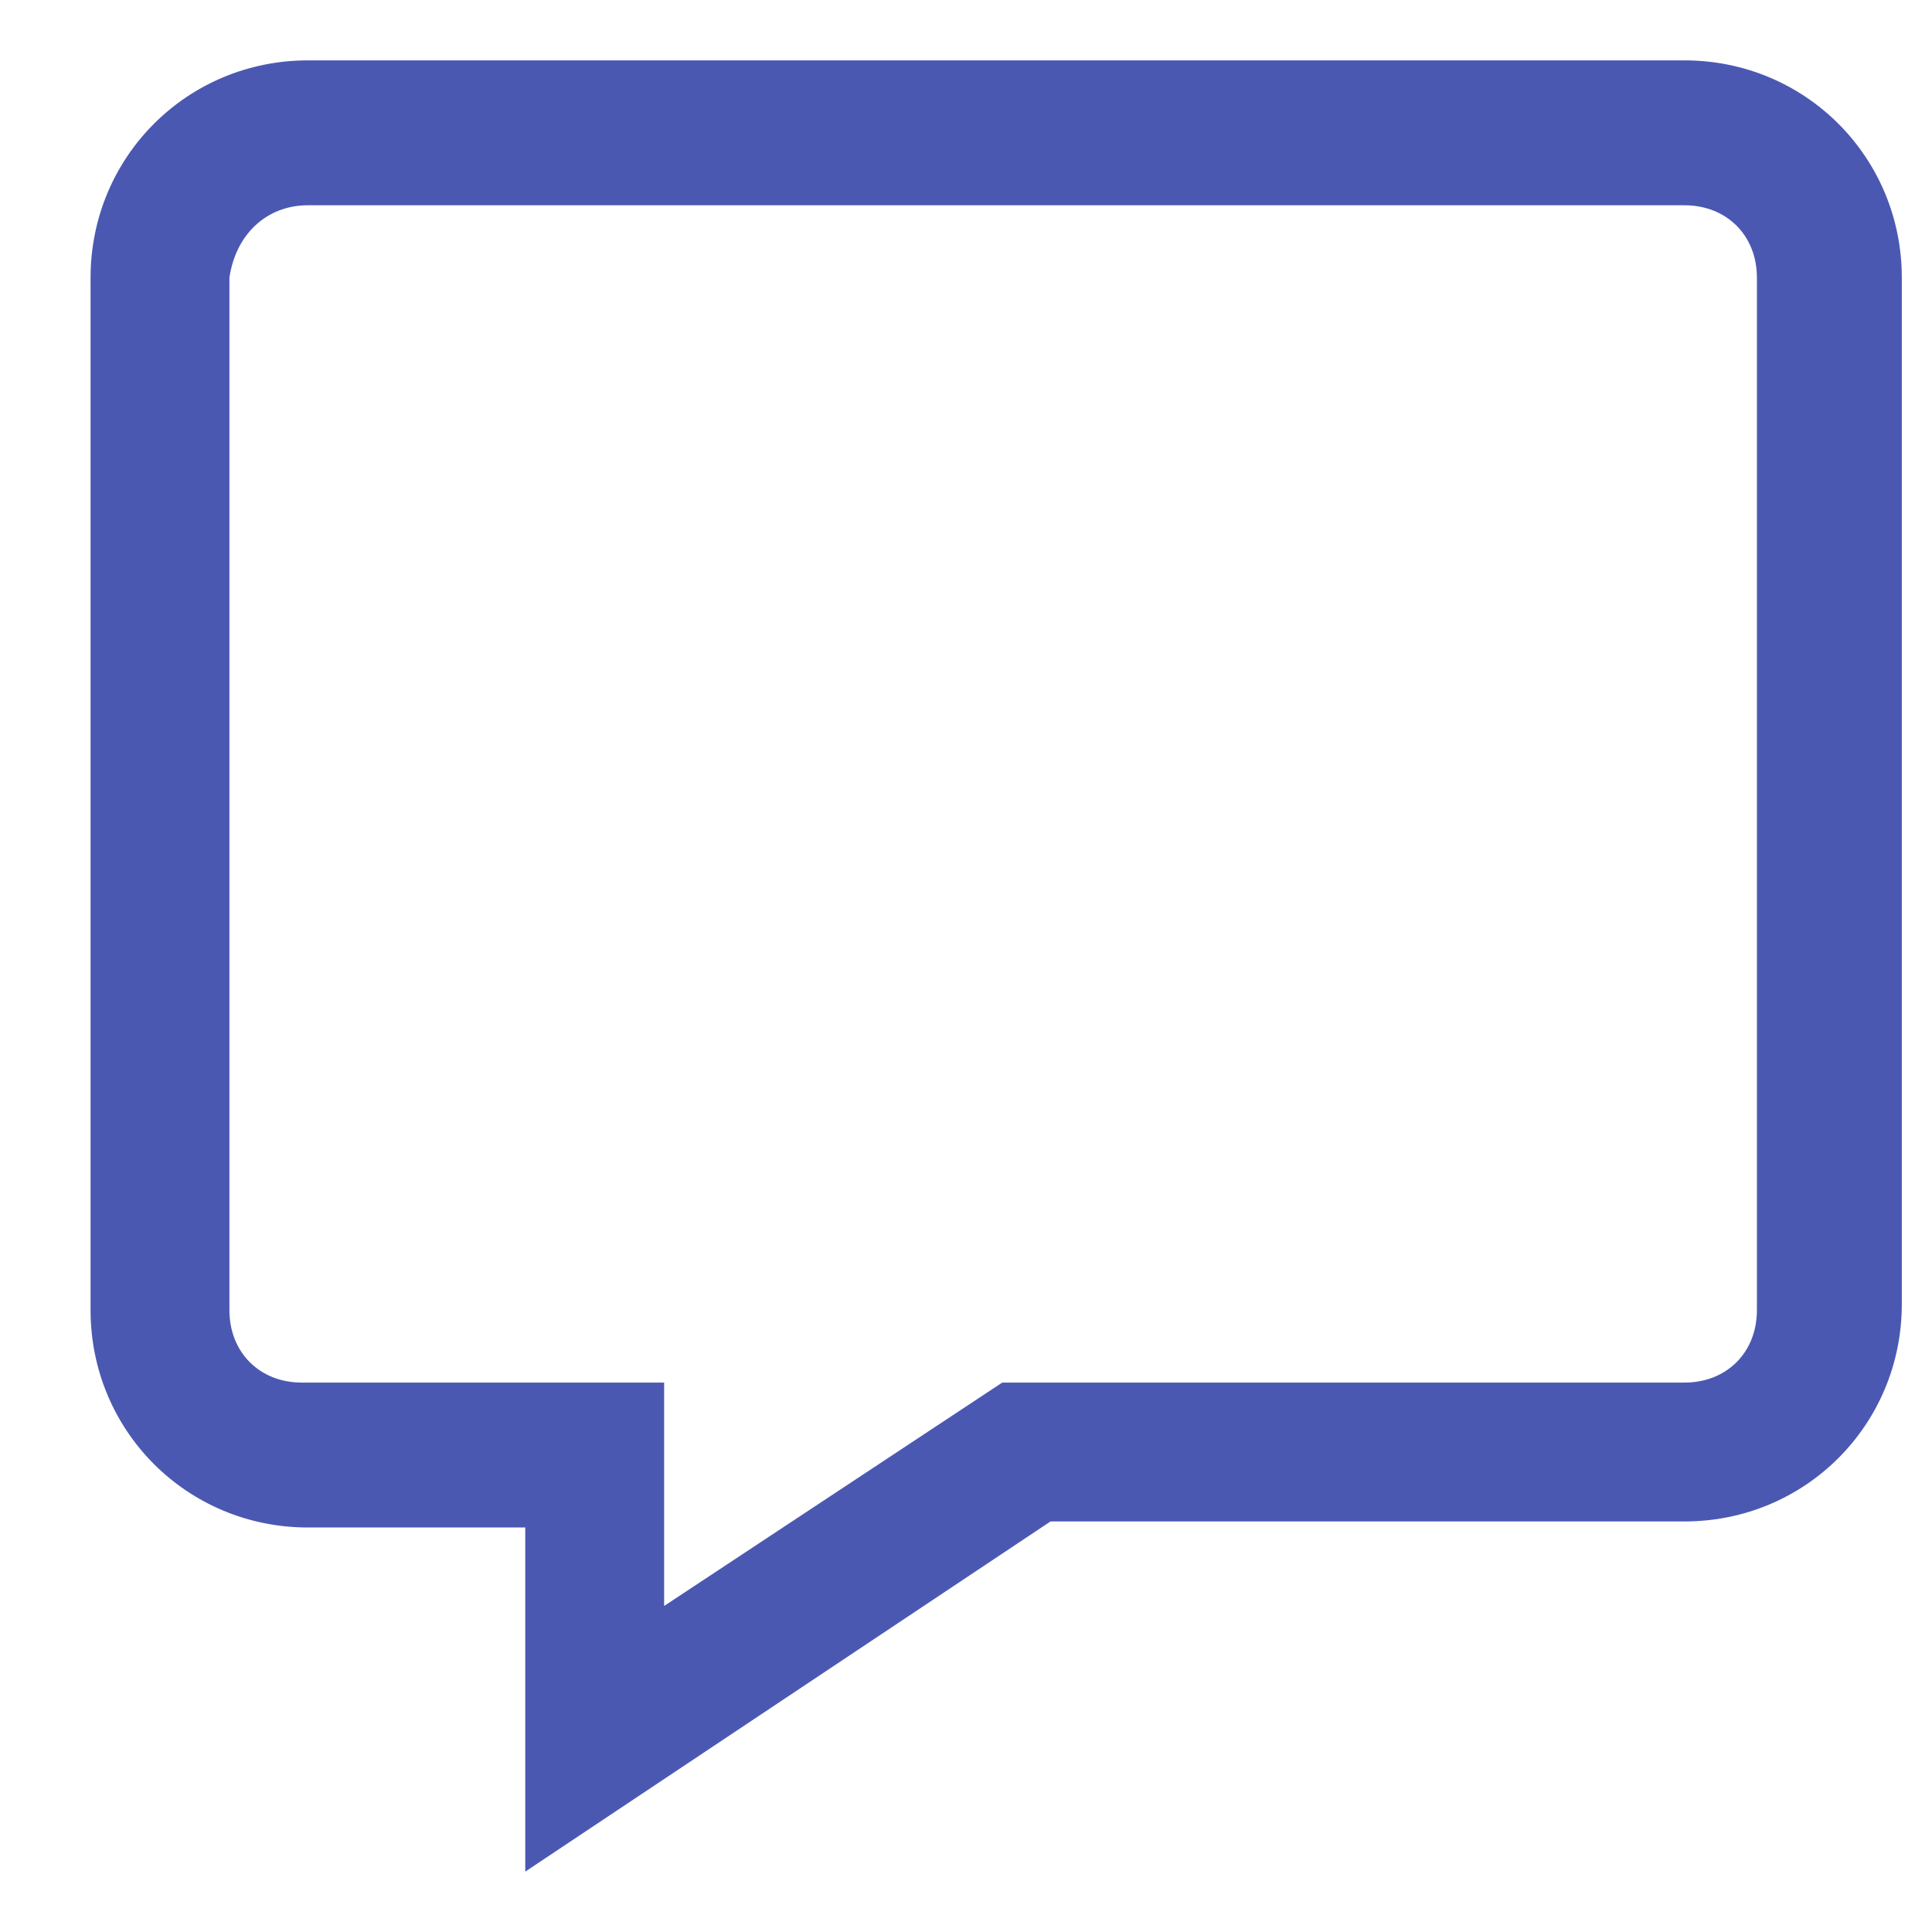 <?xml version="1.0" encoding="utf-8"?>
<!-- Generator: Adobe Illustrator 21.0.0, SVG Export Plug-In . SVG Version: 6.00 Build 0)  -->
<svg version="1.1" id="Layer_1" xmlns="http://www.w3.org/2000/svg" xmlns:xlink="http://www.w3.org/1999/xlink" x="0px" y="0px"
	 viewBox="0 0 32 32" style="enable-background:new 0 0 32 32;" xml:space="preserve">
<style type="text/css">
	.st0{fill:#4B58B2;}
</style>
<g id="surface1">
	<path class="st0" d="M5.1,1c-2,0-3.6,1.6-3.6,3.6v17.1c0,2,1.6,3.6,3.6,3.6h3.6V31l8.7-5.8h10.5c2,0,3.6-1.6,3.6-3.6v-17
		c0-2-1.6-3.6-3.6-3.6C27.9,1,5.1,1,5.1,1z M5.1,3.4h22.8c0.7,0,1.2,0.5,1.2,1.2v17.1c0,0.7-0.5,1.2-1.2,1.2H16.6L11,26.6v-3.7H5
		c-0.7,0-1.2-0.5-1.2-1.2V4.6C3.9,3.9,4.4,3.4,5.1,3.4z"/>
</g>
</svg>

